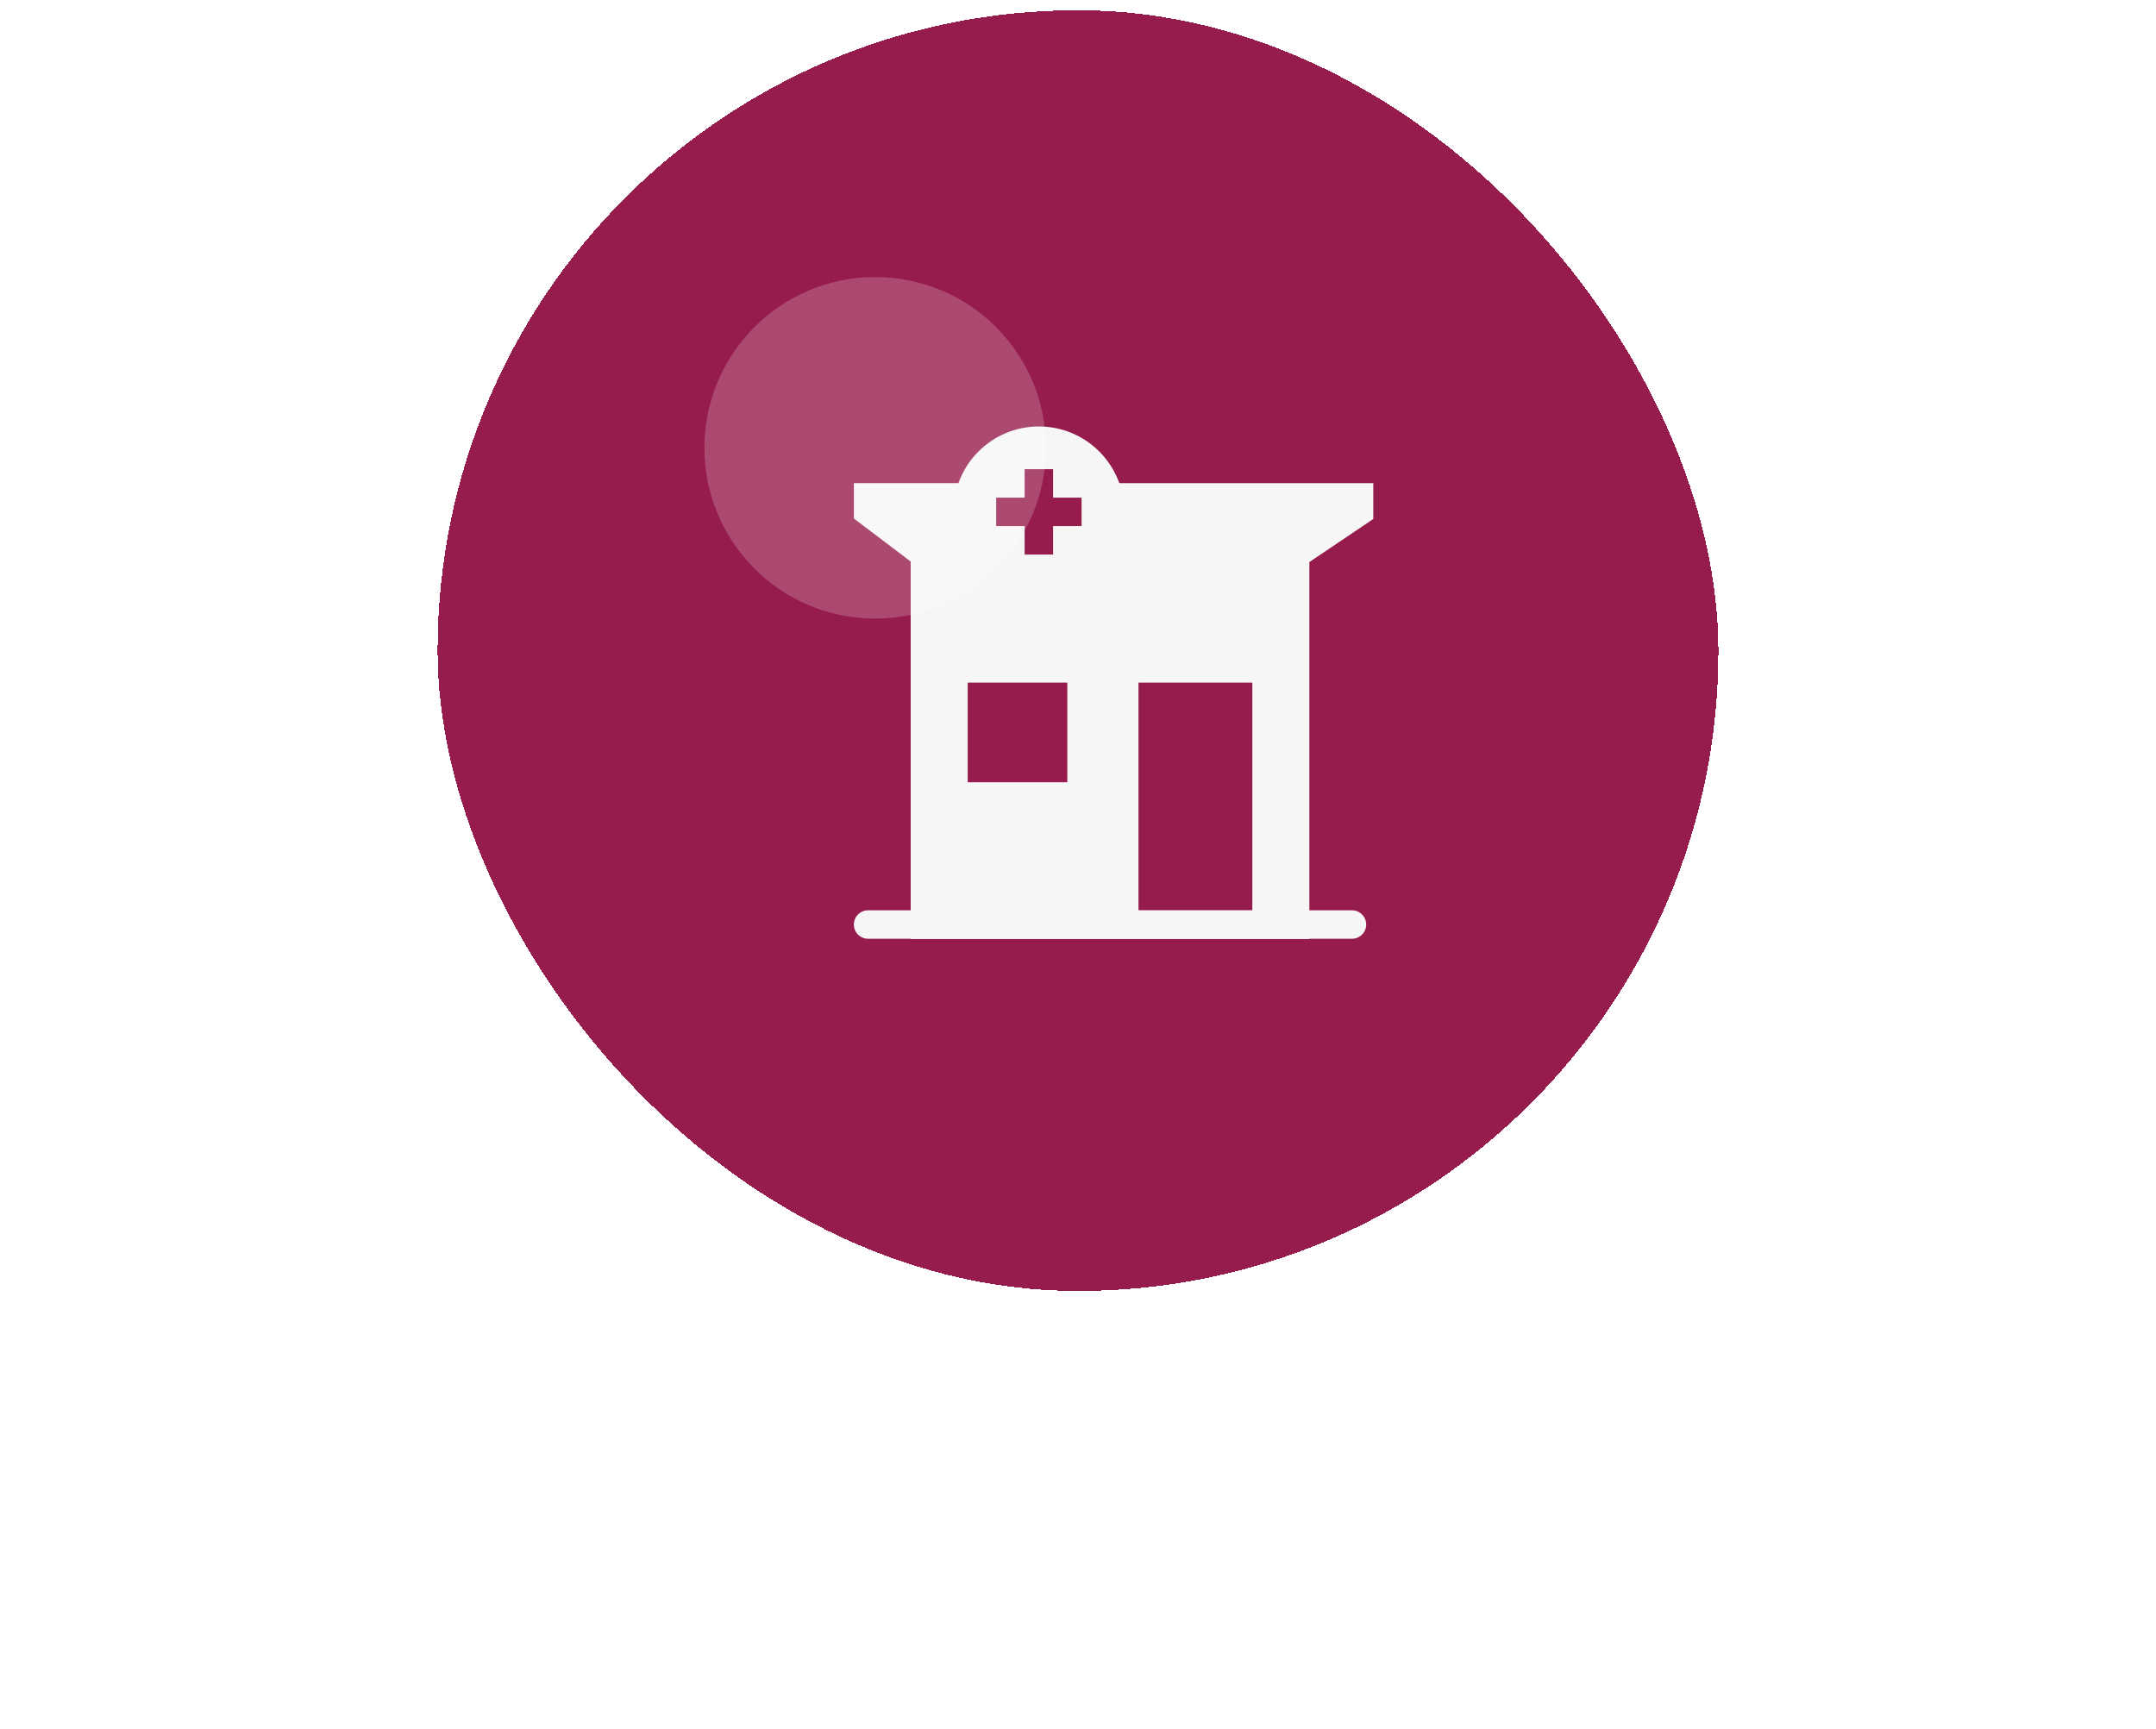 <svg width="101" height="81" viewBox="0 0 101 81" fill="none" xmlns="http://www.w3.org/2000/svg">
<g filter="url(#filter0_d_26504_14863)">
<rect x="20.5" width="60" height="60" rx="30" fill="#971C4E" shape-rendering="crispEdges"/>
<path fill-rule="evenodd" clip-rule="evenodd" d="M44.679 23.49C44.718 23.017 44.841 22.567 45.034 22.156H40V23.811L42.667 25.831V43.51H61.333V25.855L64.333 23.834V22.156H52.299C52.492 22.567 52.615 23.017 52.654 23.49H62.458L60 25.145V42.177H44V25.169L41.784 23.49H44.679Z" fill="#F6F6F6"/>
<path fill-rule="evenodd" clip-rule="evenodd" d="M42.667 24.667L41 22.5H44.833L47 26.833H50L52.333 22.5H63.333L61.333 25.167V42.833H58.667V31.5H53.333V42.833H42.667V24.667ZM45.333 31.5H50V36.167H45.333V31.5Z" fill="#F6F6F6"/>
<path d="M40 42.833C40 43.201 40.298 43.5 40.667 43.5H63.333C63.702 43.5 64 43.201 64 42.833C64 42.465 63.702 42.166 63.333 42.166H40.667C40.298 42.166 40 42.465 40 42.833Z" fill="#F6F6F6"/>
<path fill-rule="evenodd" clip-rule="evenodd" d="M52.667 23.5C52.667 25.709 50.876 27.5 48.667 27.5C46.458 27.5 44.667 25.709 44.667 23.5C44.667 21.291 46.458 19.5 48.667 19.5C50.876 19.5 52.667 21.291 52.667 23.5ZM49.333 21.5V22.833H50.667V24.167H49.333V25.5H48V24.167H46.667V22.833H48V21.5H49.333Z" fill="#F6F6F6"/>
<circle cx="41" cy="20.5" r="8" fill="white" fill-opacity="0.2"/>
</g>
<defs>
<filter id="filter0_d_26504_14863" x="0.5" y="-19.52" width="100" height="100" filterUnits="userSpaceOnUse" color-interpolation-filters="sRGB">
<feFlood flood-opacity="0" result="BackgroundImageFix"/>
<feColorMatrix in="SourceAlpha" type="matrix" values="0 0 0 0 0 0 0 0 0 0 0 0 0 0 0 0 0 0 127 0" result="hardAlpha"/>
<feOffset dy="0.48"/>
<feGaussianBlur stdDeviation="10"/>
<feComposite in2="hardAlpha" operator="out"/>
<feColorMatrix type="matrix" values="0 0 0 0 0.565 0 0 0 0 0.596 0 0 0 0 0.765 0 0 0 0.25 0"/>
<feBlend mode="normal" in2="BackgroundImageFix" result="effect1_dropShadow_26504_14863"/>
<feBlend mode="normal" in="SourceGraphic" in2="effect1_dropShadow_26504_14863" result="shape"/>
</filter>
</defs>
</svg>
